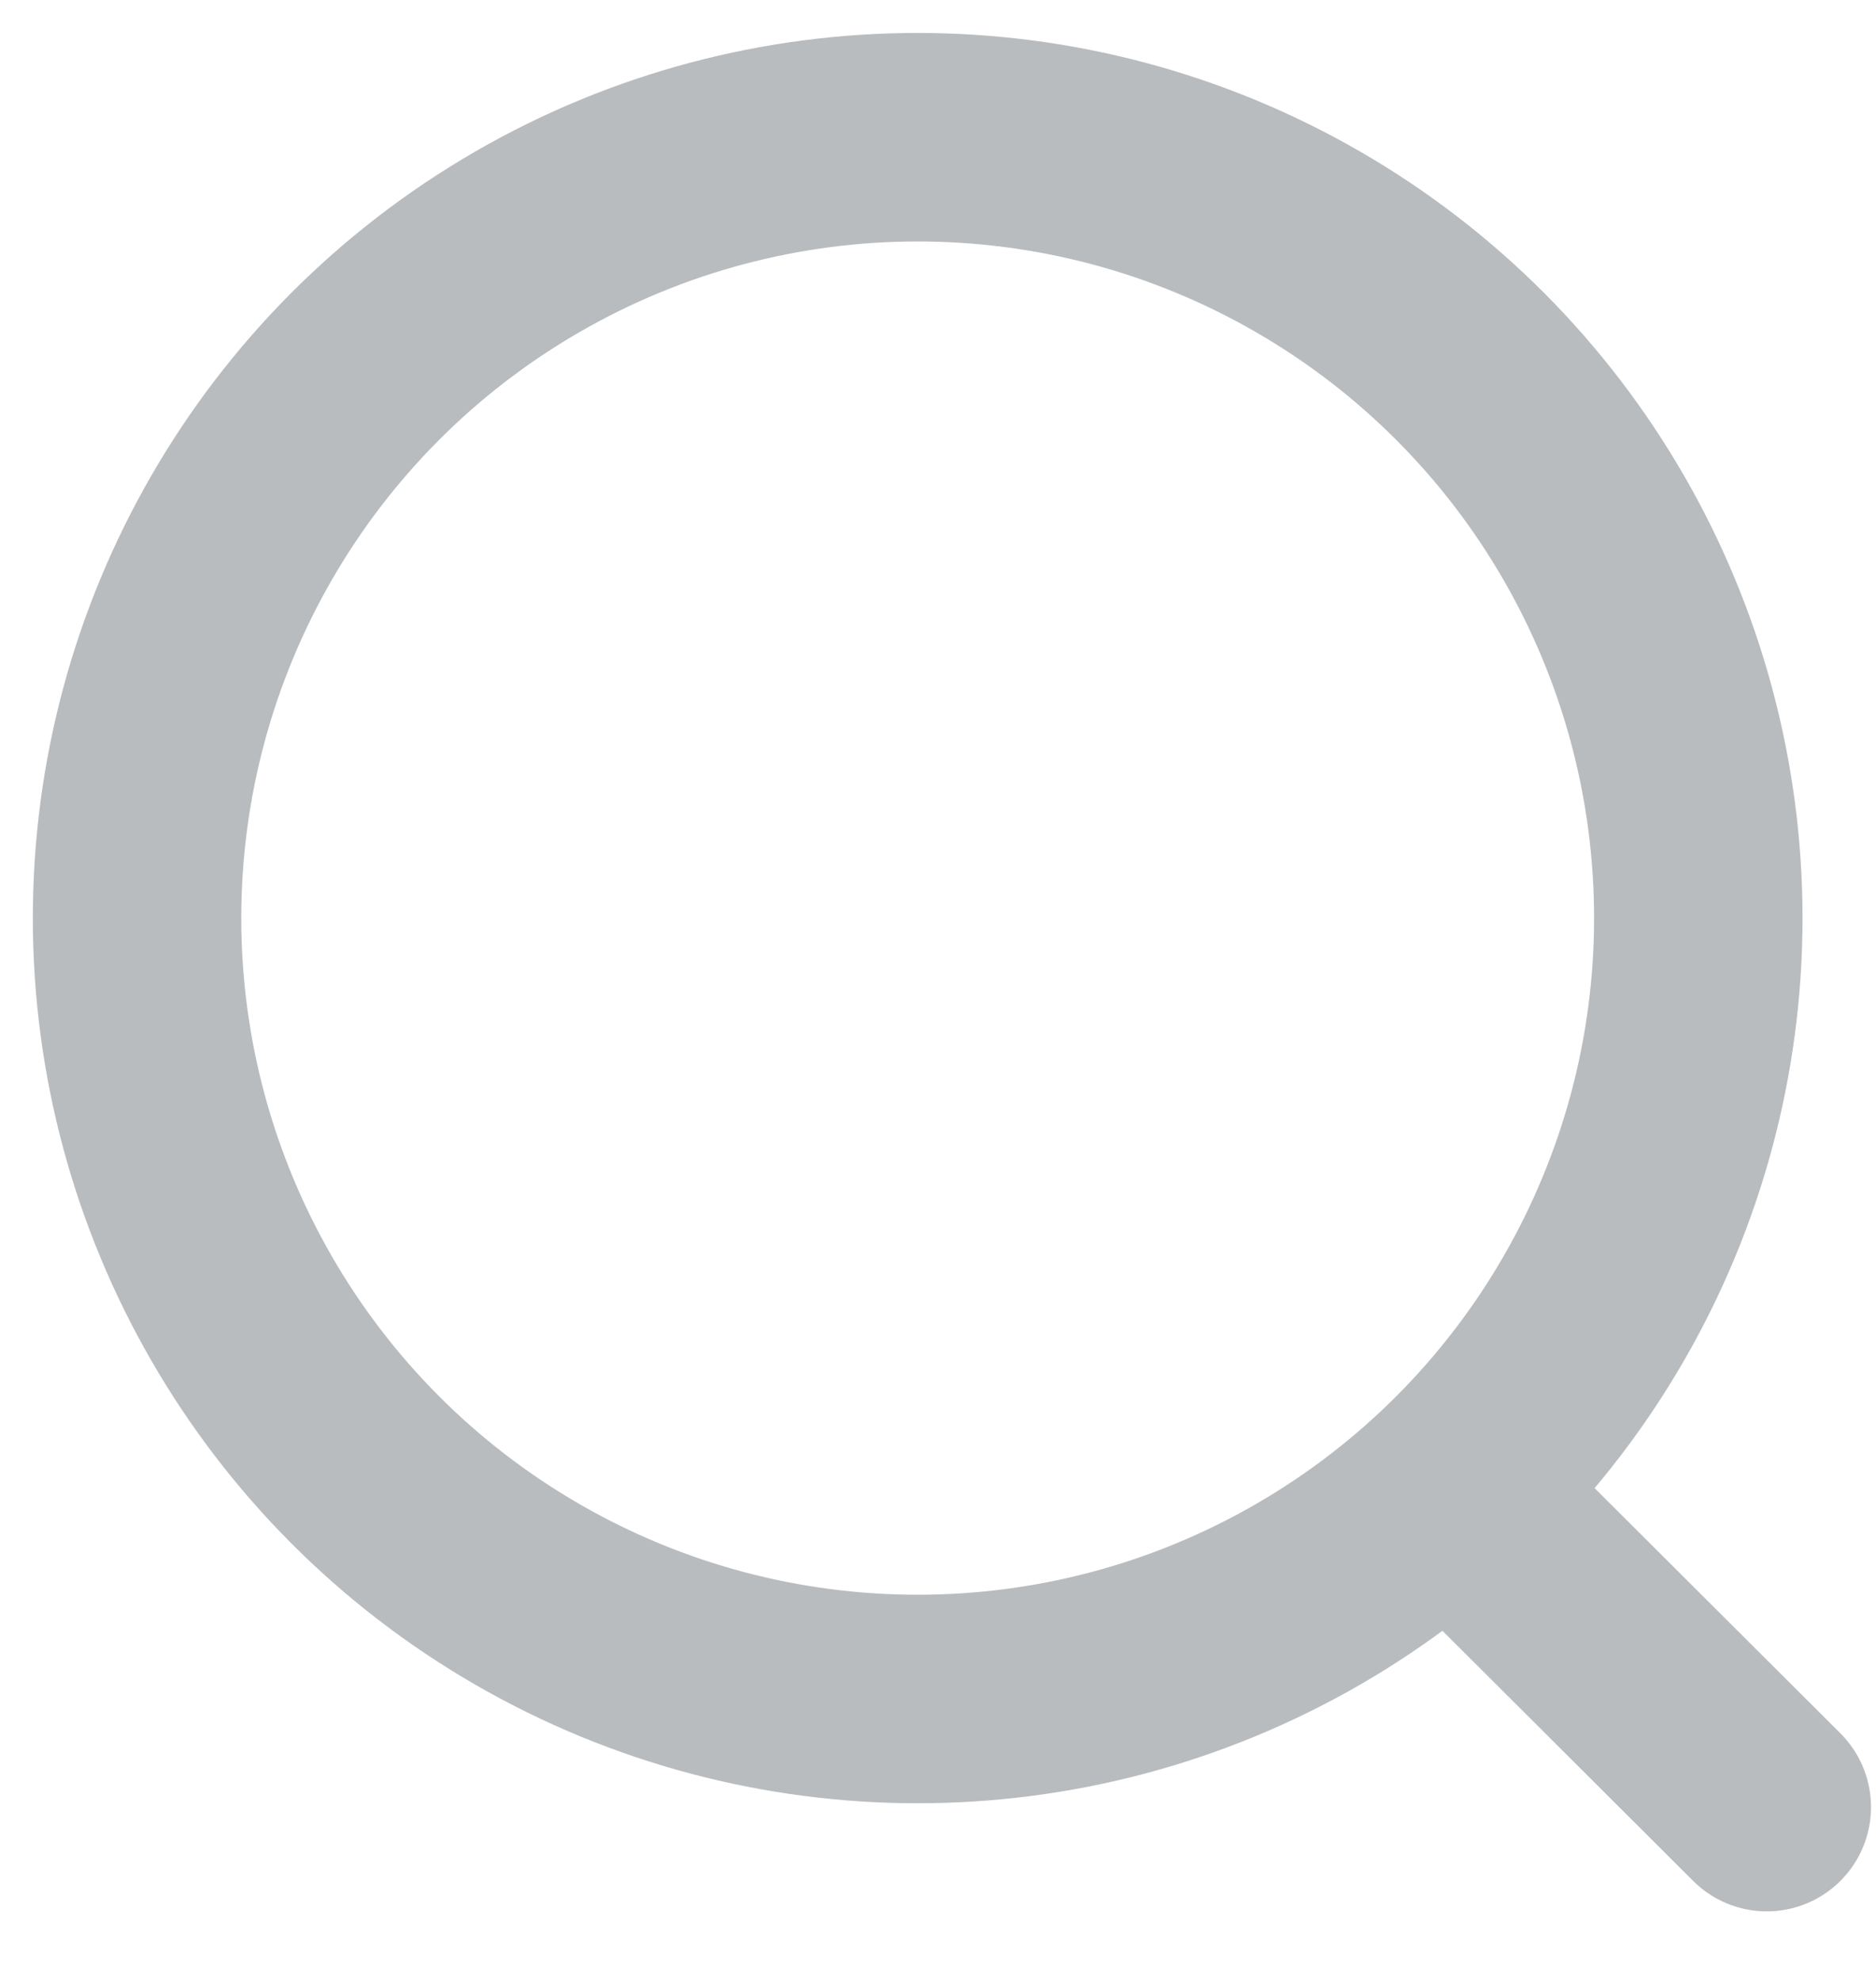 <svg width="18" height="19" viewBox="0 0 18 19" fill="none" xmlns="http://www.w3.org/2000/svg">
<circle cx="8.805" cy="8.806" r="7.49" stroke="#B9BCBE" stroke-width="2" stroke-linecap="round" stroke-linejoin="round"/>
<path d="M14.015 14.404L16.952 17.333" stroke="#B9BCBE" stroke-width="2" stroke-linecap="round" stroke-linejoin="round"/>
</svg>
